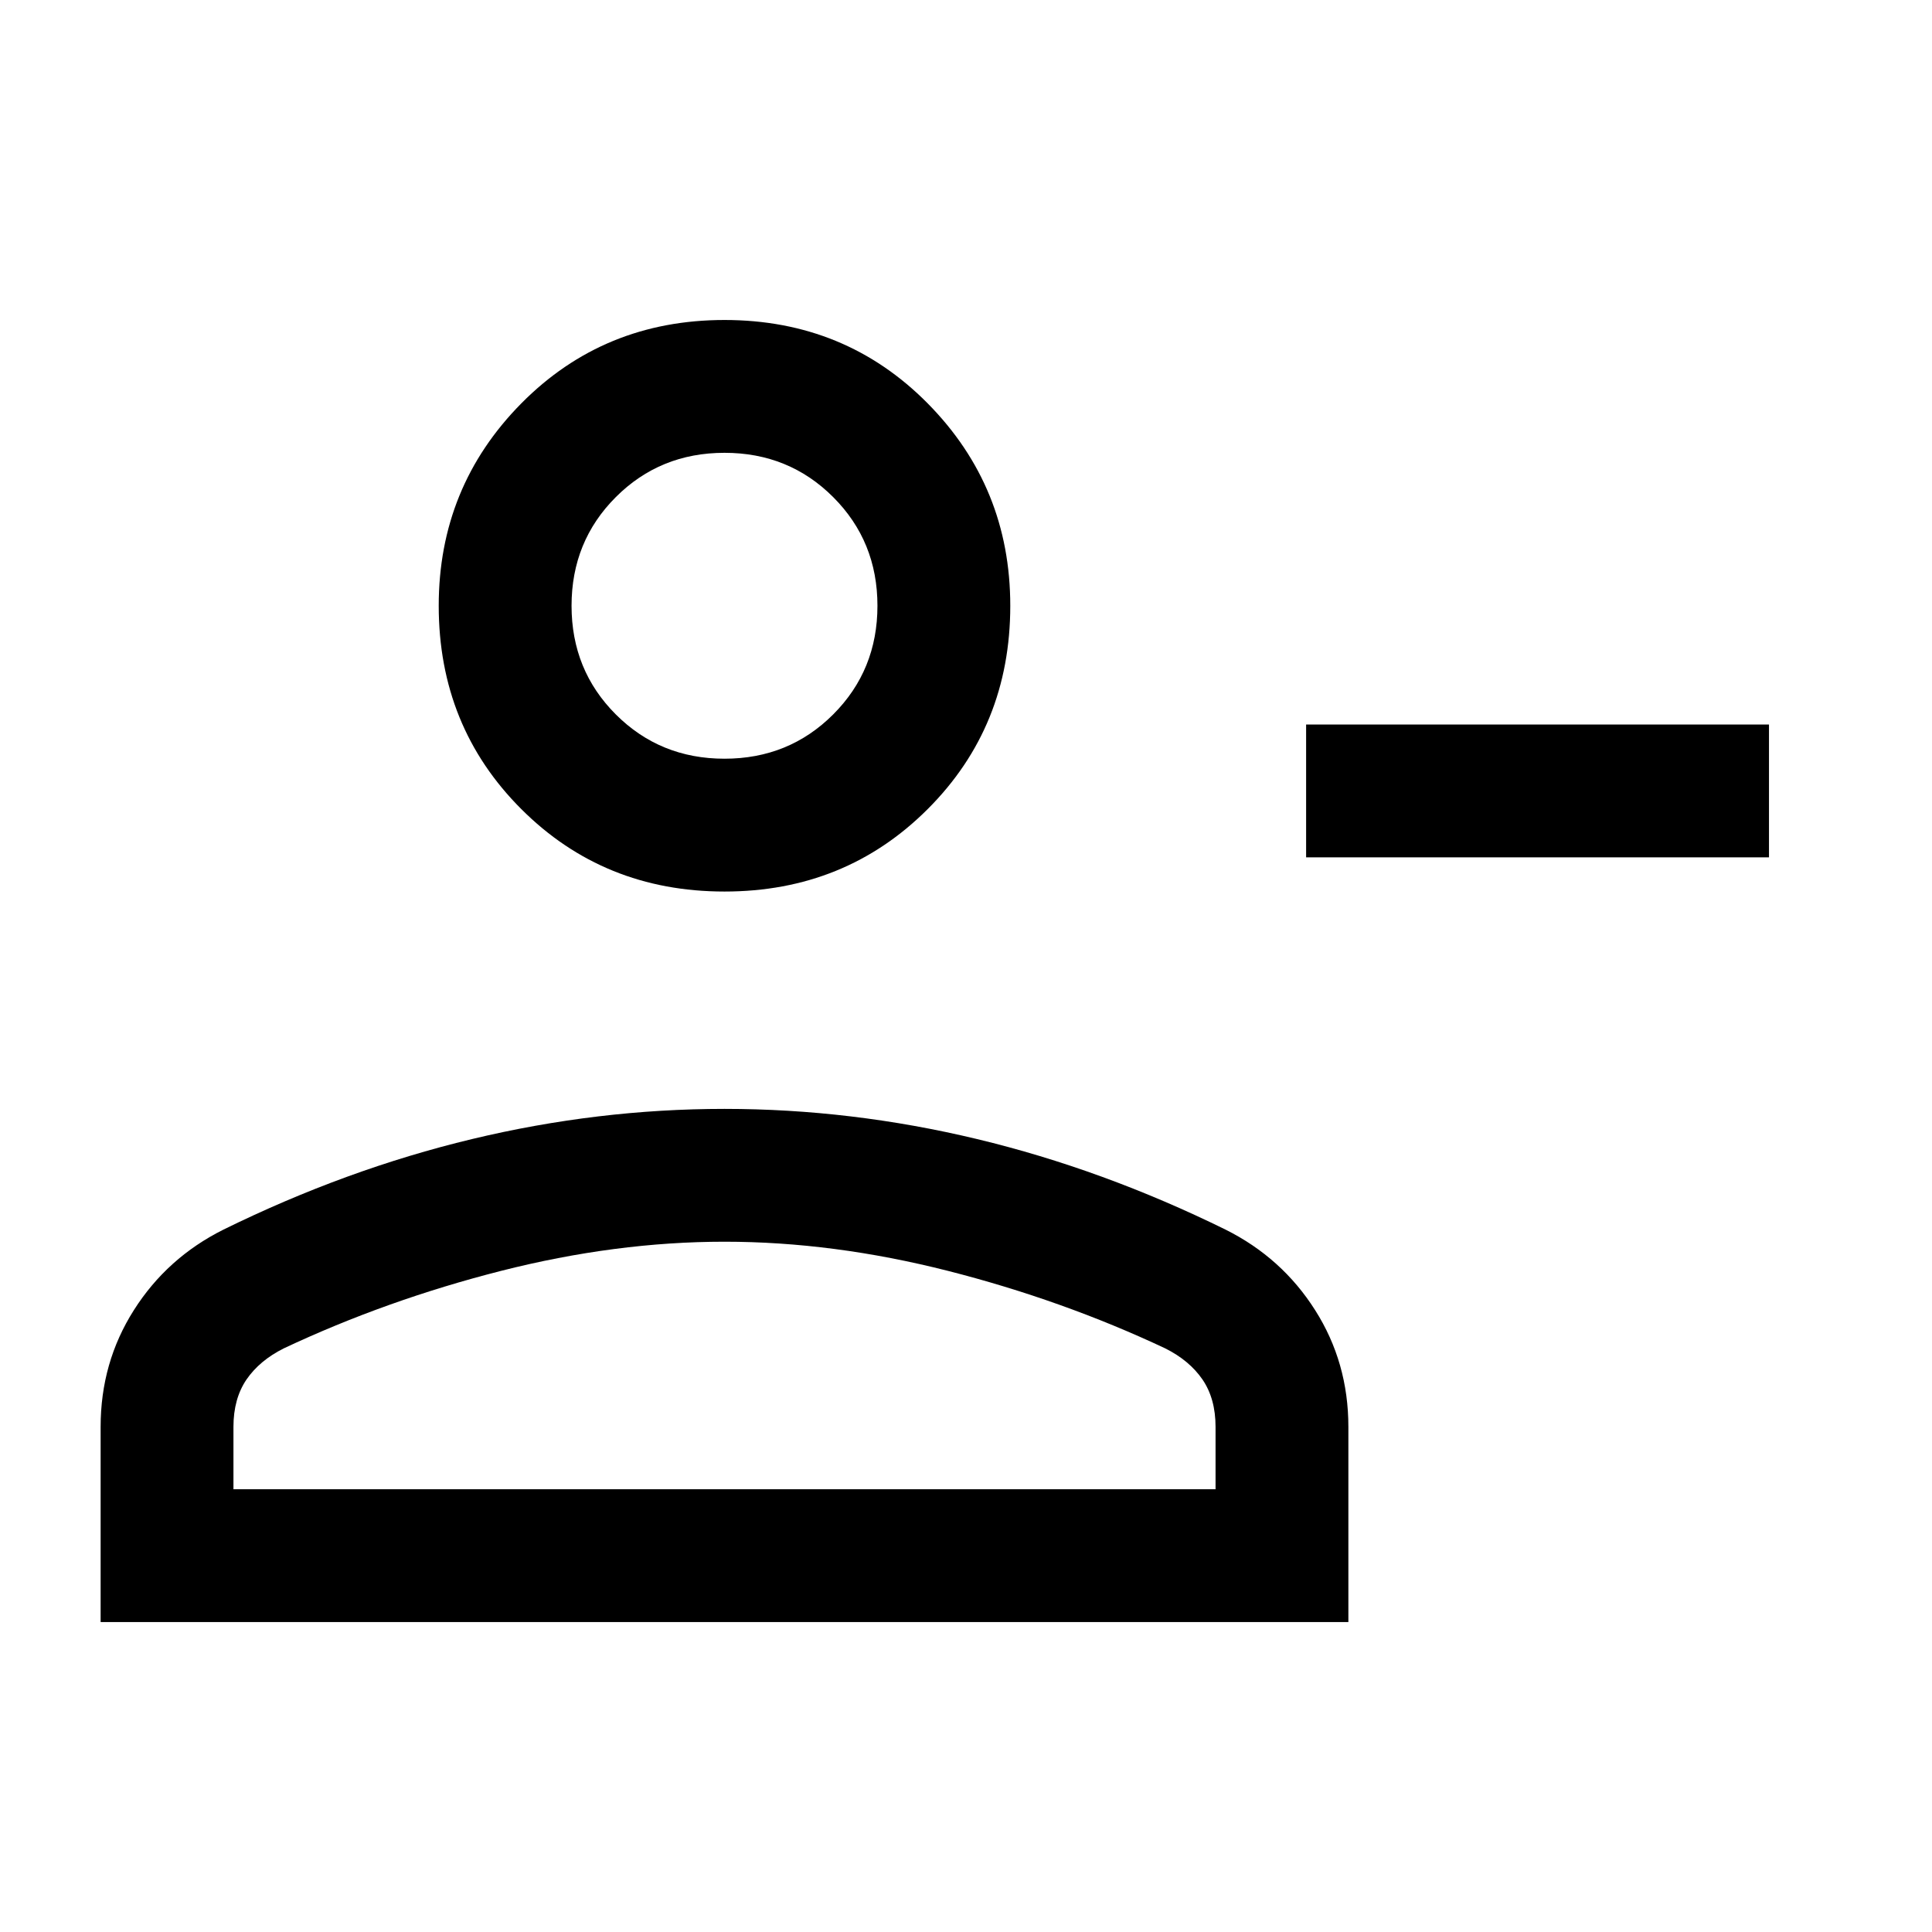 <svg xmlns="http://www.w3.org/2000/svg" height="24" width="24"><path d="M16.225 10.65V9H21.975V10.65ZM9 11.075Q7.5 11.075 6.475 10.05Q5.45 9.025 5.45 7.525Q5.45 6.05 6.475 5.012Q7.5 3.975 9 3.975Q10.5 3.975 11.525 5.012Q12.55 6.05 12.55 7.525Q12.55 9.025 11.525 10.05Q10.5 11.075 9 11.075ZM1.25 20.15V17.725Q1.25 16.925 1.663 16.275Q2.075 15.625 2.775 15.275Q4.3 14.525 5.863 14.15Q7.425 13.775 9 13.775Q10.575 13.775 12.138 14.15Q13.7 14.525 15.225 15.275Q15.925 15.625 16.337 16.275Q16.75 16.925 16.75 17.725V20.15ZM2.9 18.5H15.1V17.725Q15.1 17.375 14.938 17.137Q14.775 16.9 14.475 16.75Q13.2 16.15 11.775 15.787Q10.35 15.425 9 15.425Q7.65 15.425 6.225 15.787Q4.8 16.15 3.525 16.75Q3.225 16.9 3.062 17.137Q2.9 17.375 2.9 17.725ZM9 9.425Q9.8 9.425 10.35 8.875Q10.9 8.325 10.9 7.525Q10.9 6.725 10.35 6.175Q9.8 5.625 9 5.625Q8.2 5.625 7.65 6.175Q7.1 6.725 7.1 7.525Q7.1 8.325 7.65 8.875Q8.2 9.425 9 9.425ZM9 7.525Q9 7.525 9 7.525Q9 7.525 9 7.525Q9 7.525 9 7.525Q9 7.525 9 7.525Q9 7.525 9 7.525Q9 7.525 9 7.525Q9 7.525 9 7.525Q9 7.525 9 7.525ZM9 15.425Q9 15.425 9 15.425Q9 15.425 9 15.425Q9 15.425 9 15.425Q9 15.425 9 15.425Q9 15.425 9 15.425Q9 15.425 9 15.425Q9 15.425 9 15.425Q9 15.425 9 15.425Z"/></svg>